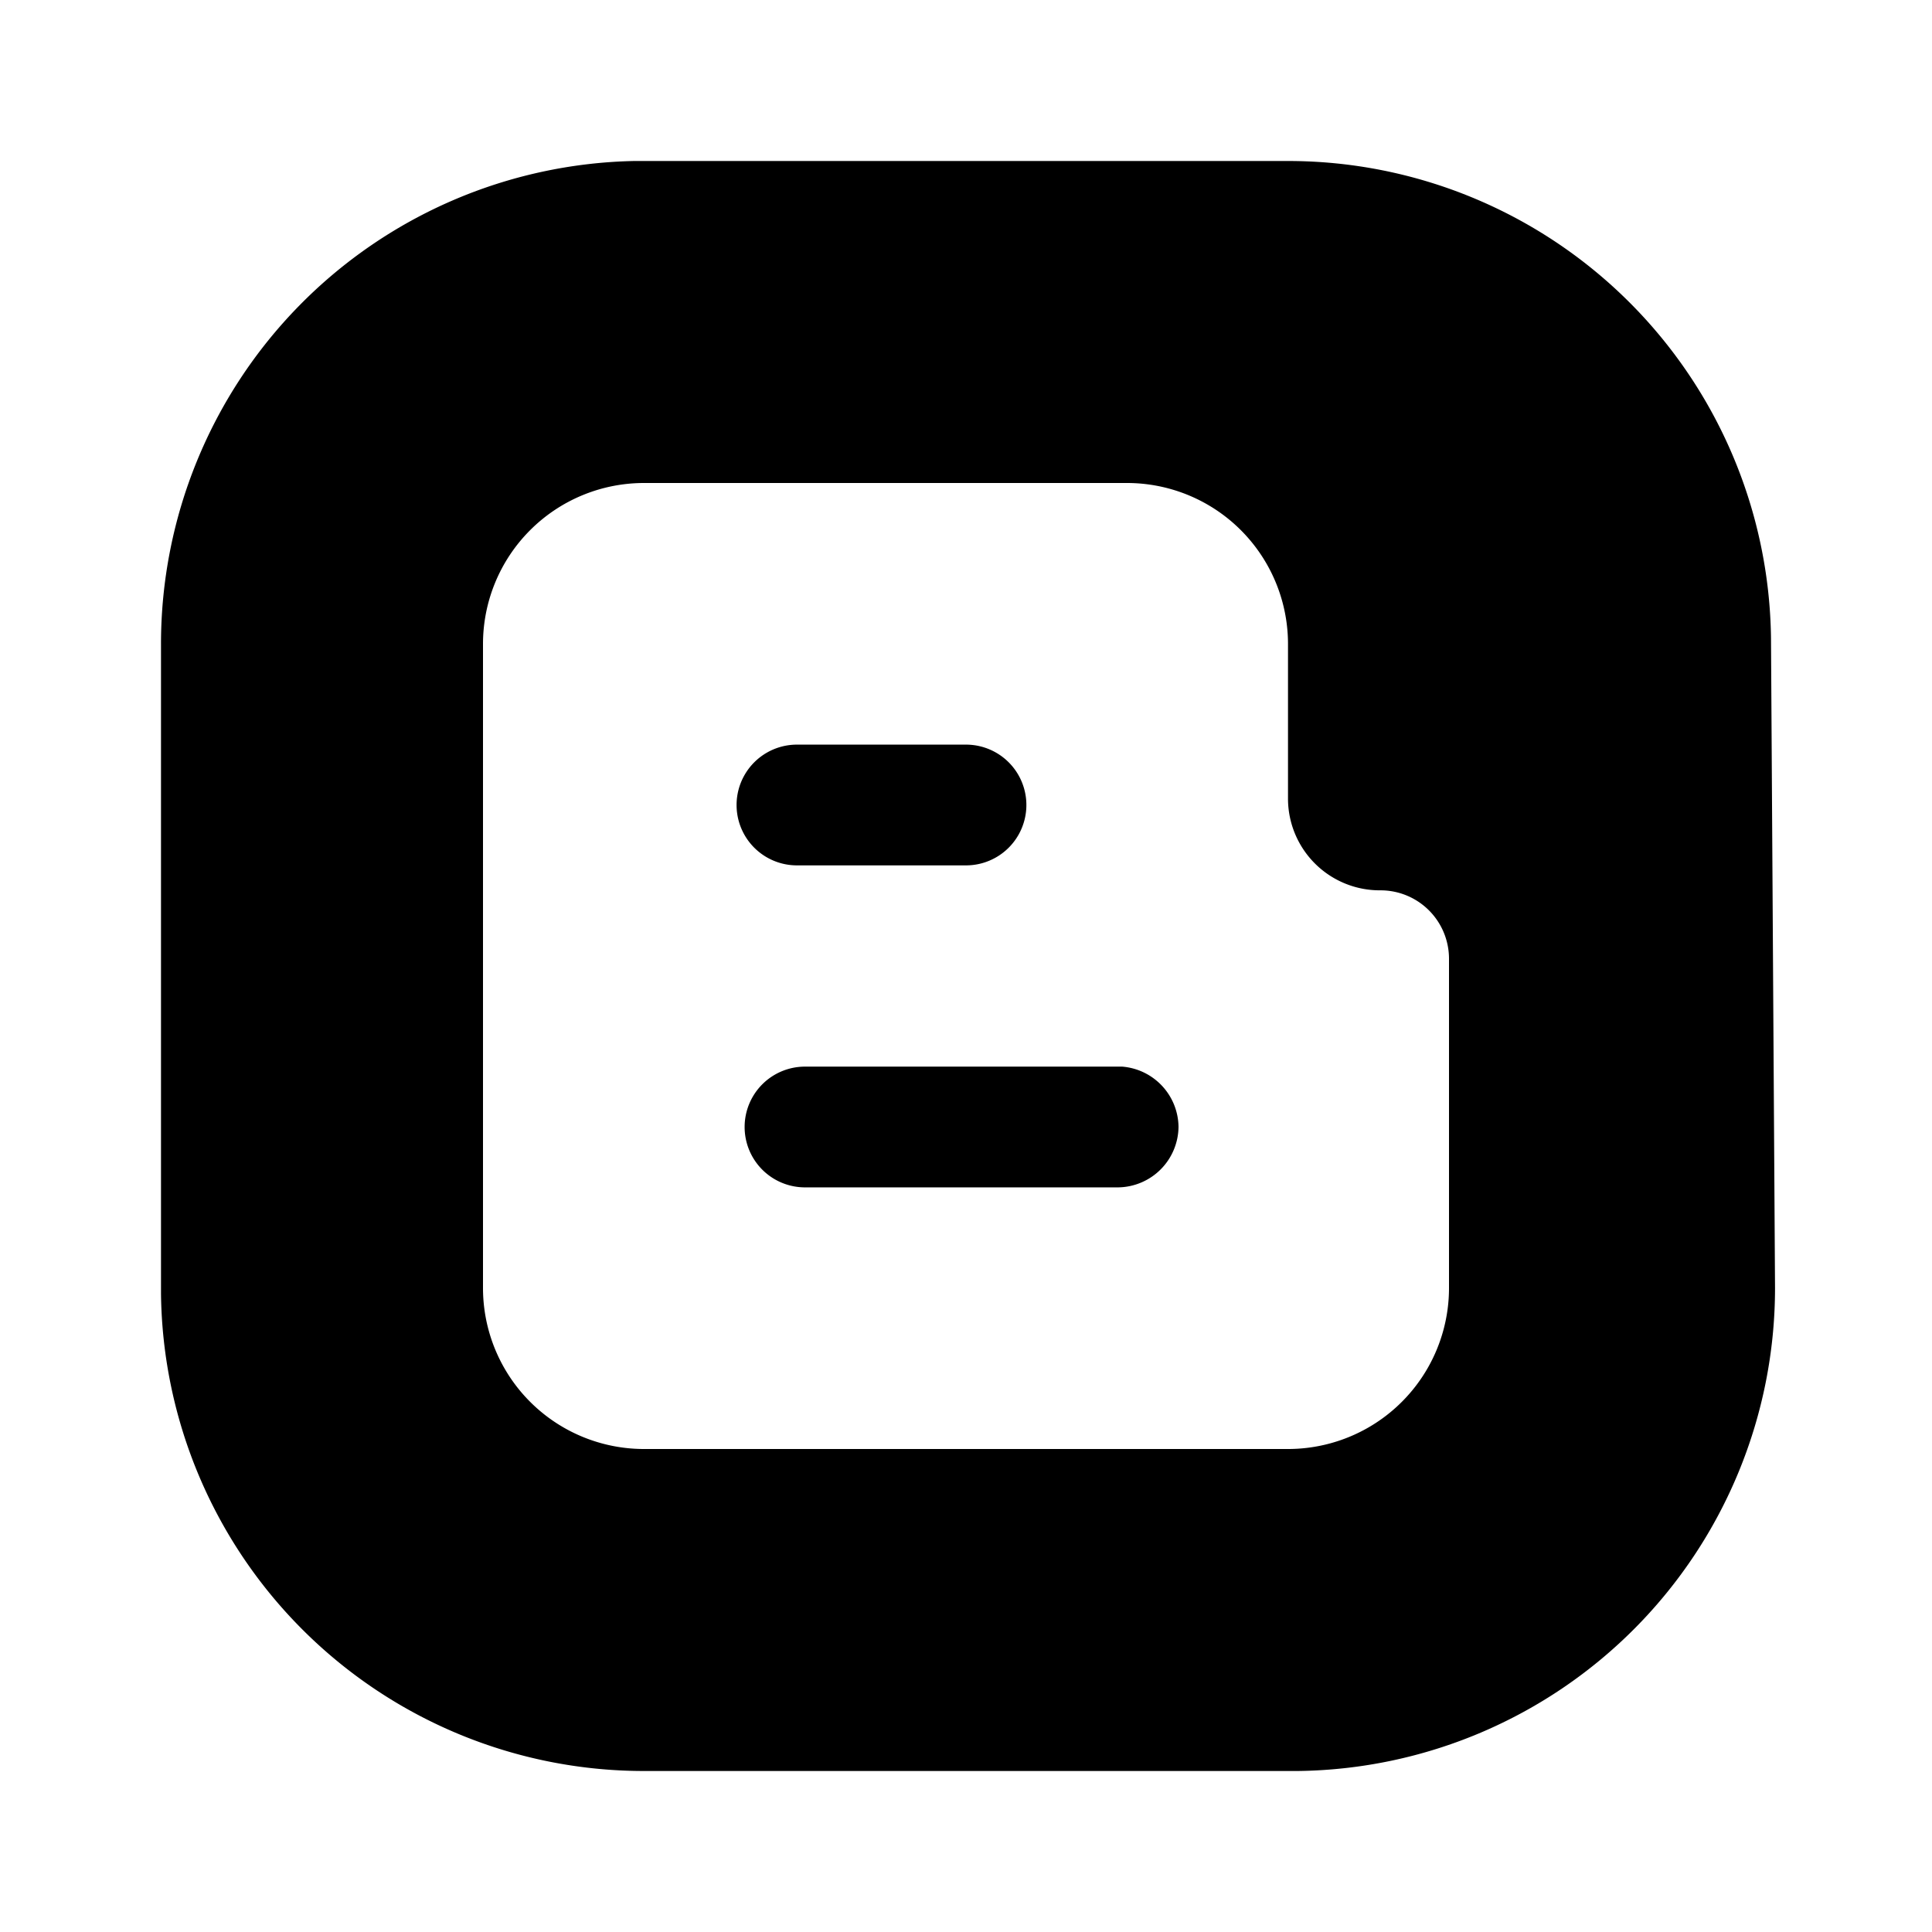 <svg xmlns="http://www.w3.org/2000/svg" viewBox="0 0 24 24"><g id="social-media"><path id="social-media-2" data-name="social-media" d="M14.64,14a.76.76,0,0,1-.75.75H10a.75.75,0,0,1,0-1.5h3.94A.76.76,0,0,1,14.64,14Zm7.41,2a6,6,0,0,1-5.93,6L8,22a6,6,0,0,1-6-5.93L2,8A6,6,0,0,1,7.88,2L16,2a6,6,0,0,1,6,5.93ZM18,11.91a.85.85,0,0,0-.85-.85A1.14,1.14,0,0,1,16,9.92V8a2,2,0,0,0-2-2H8A2,2,0,0,0,6,8v8a2,2,0,0,0,2,2h8a2,2,0,0,0,2-2ZM9.9,10.75H12a.75.75,0,0,0,0-1.5H9.9a.75.75,0,1,0,0,1.5Z"/></g></svg>
